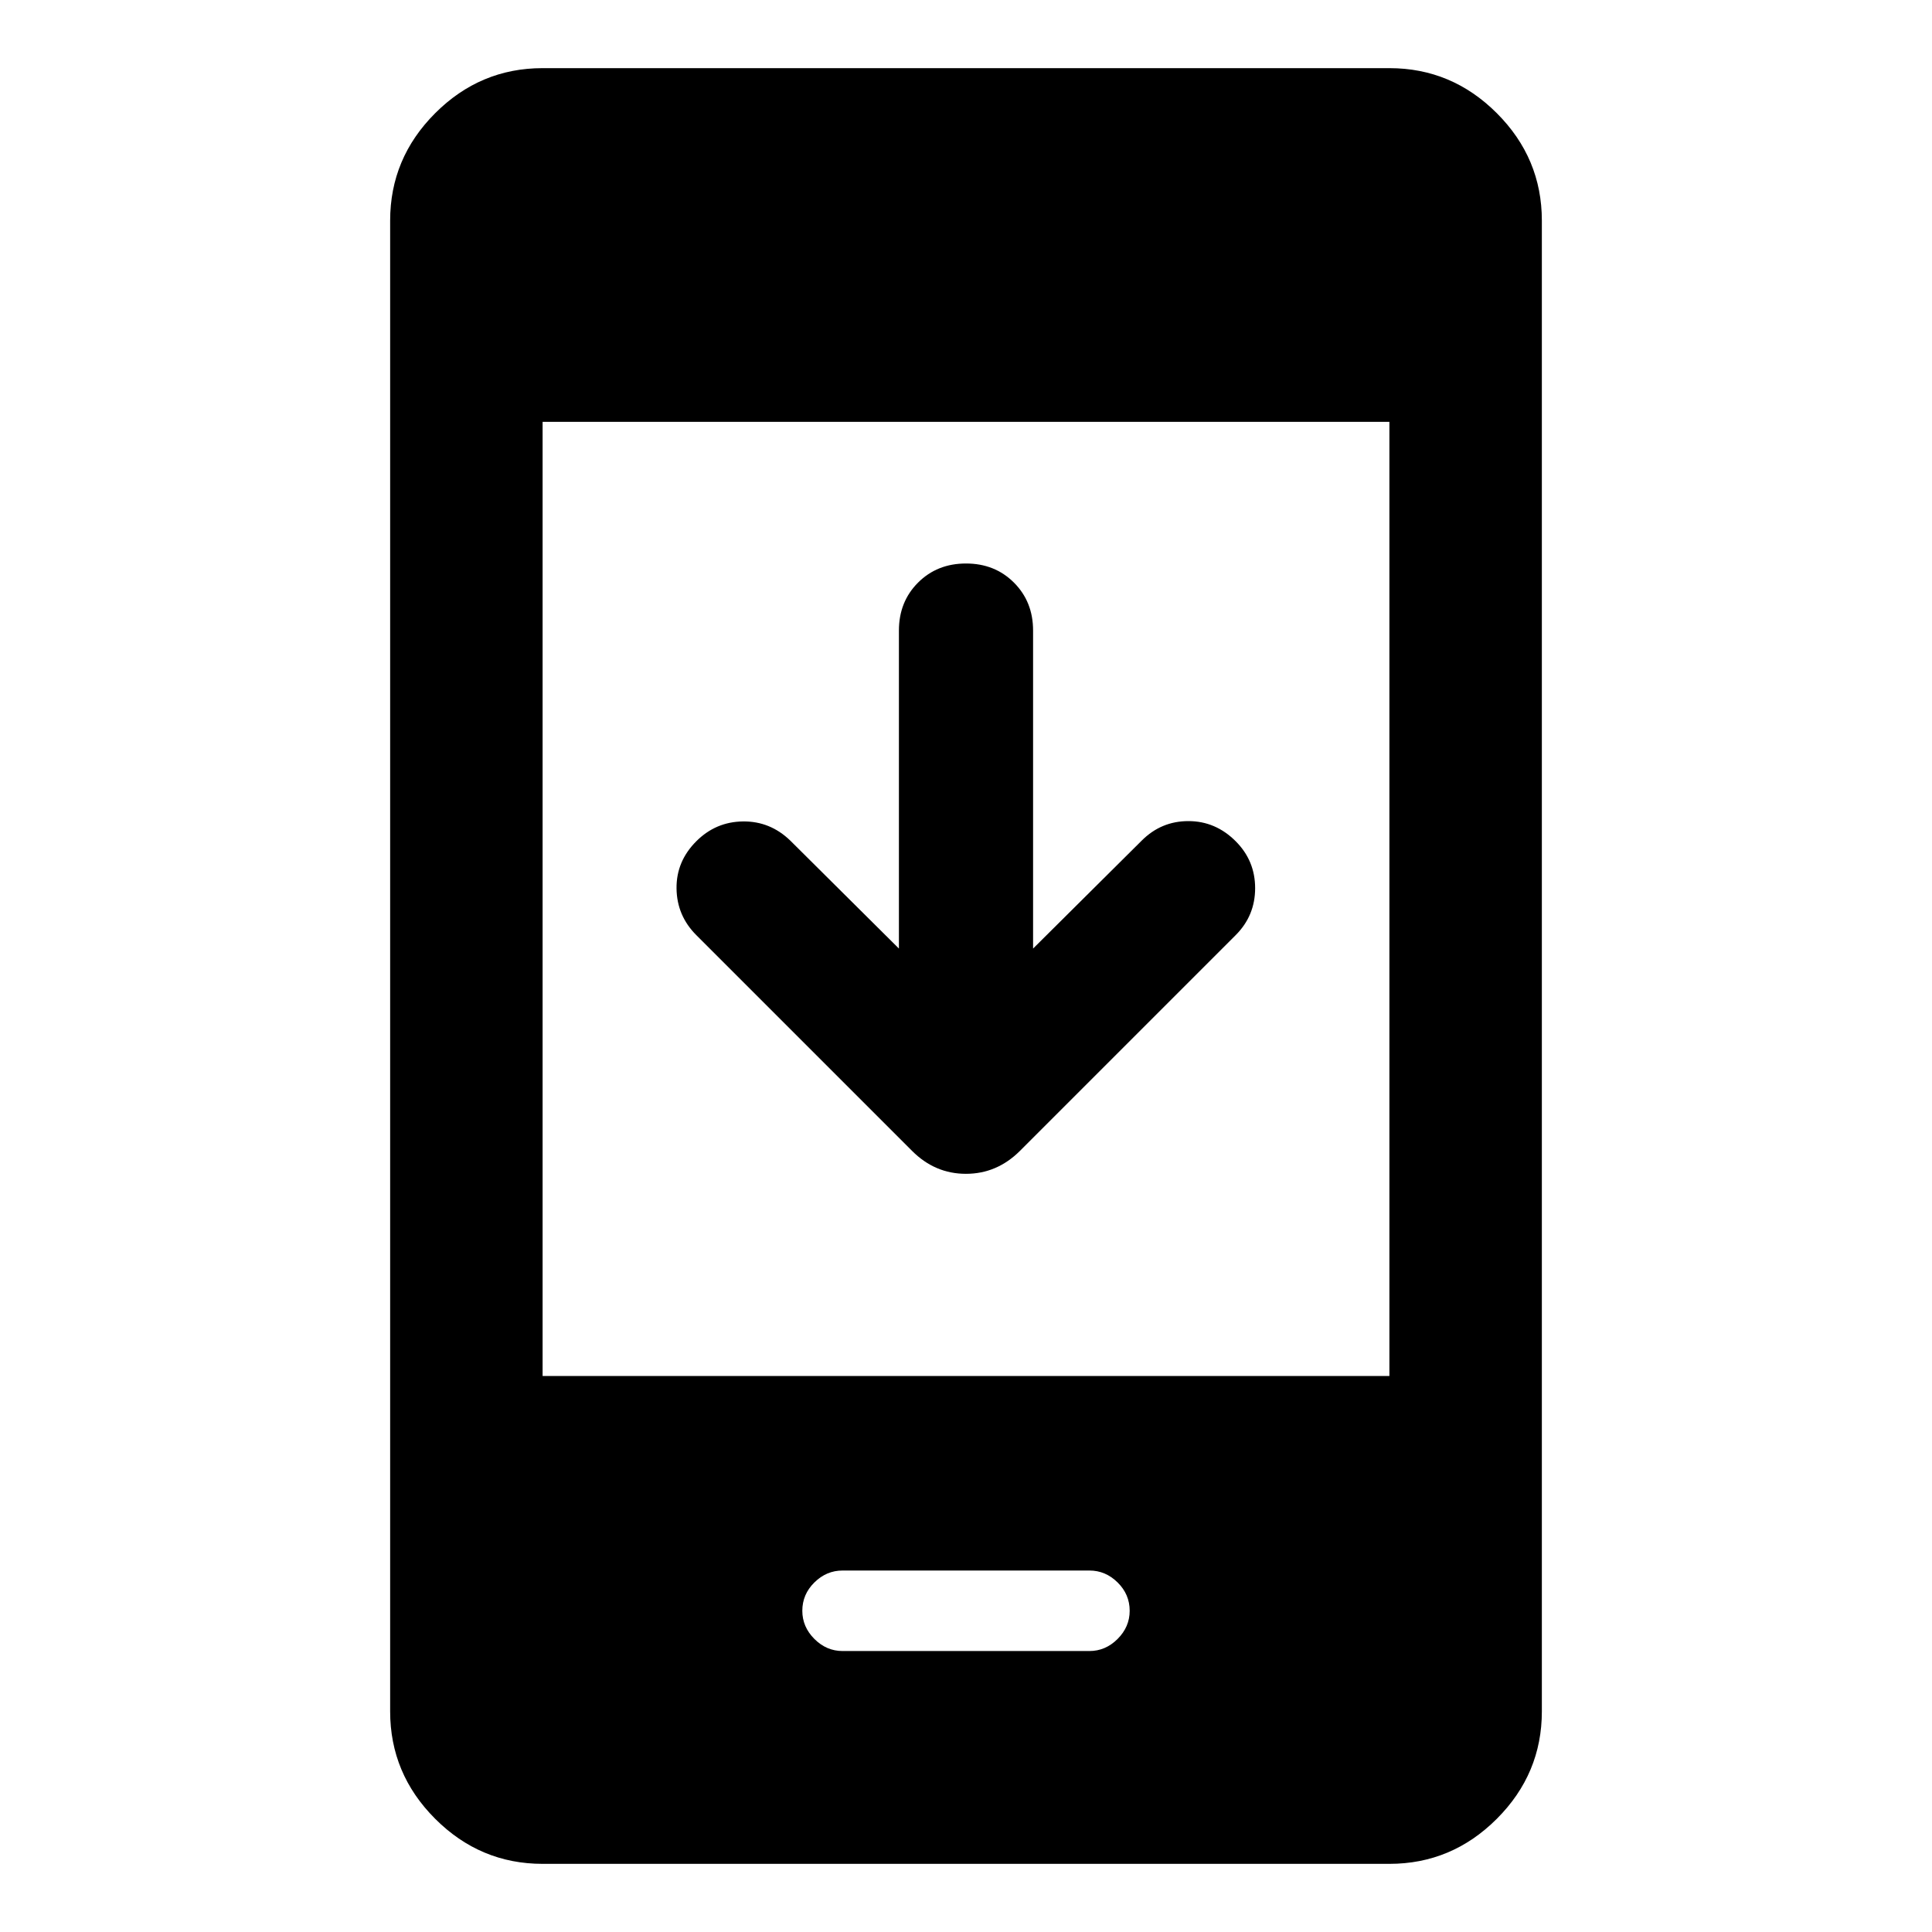 <svg xmlns="http://www.w3.org/2000/svg" height="40" viewBox="0 -960 960 960" width="40"><path d="M446.667-488.666v-158.001q0-14.333 9.5-23.833 9.5-9.5 23.833-9.5 14.333 0 23.833 9.5 9.5 9.5 9.5 23.833v158.001l54.001-53.667Q577-552 590.5-552t23.5 10q9.667 9.667 9.667 23.333 0 13.667-9.667 23.334L506.761-388.094q-11.413 11.355-26.79 11.355-15.377 0-26.732-11.355L346-495.333q-9.667-9.667-9.833-23.167Q336-532 346-542q9.667-9.666 23.166-9.833 13.5-.167 23.5 9.5l54.001 53.667ZM269.616-33.862q-30.994 0-53.374-22.38-22.38-22.38-22.38-53.374v-740.768q0-30.994 22.38-53.374 22.38-22.38 53.374-22.38h420.768q30.994 0 53.374 22.38 22.38 22.38 22.38 53.374v740.768q0 30.994-22.38 53.374-22.38 22.38-53.374 22.38H269.616Zm0-242.419h420.768v-474.104H269.616v474.104Zm149.051 136.666h122.666q8 0 14-6t6-14q0-8.16-6-14.08t-14-5.92H418.667q-8 0-14 5.92t-6 14.08q0 8 6 14t14 6Z"/></svg>